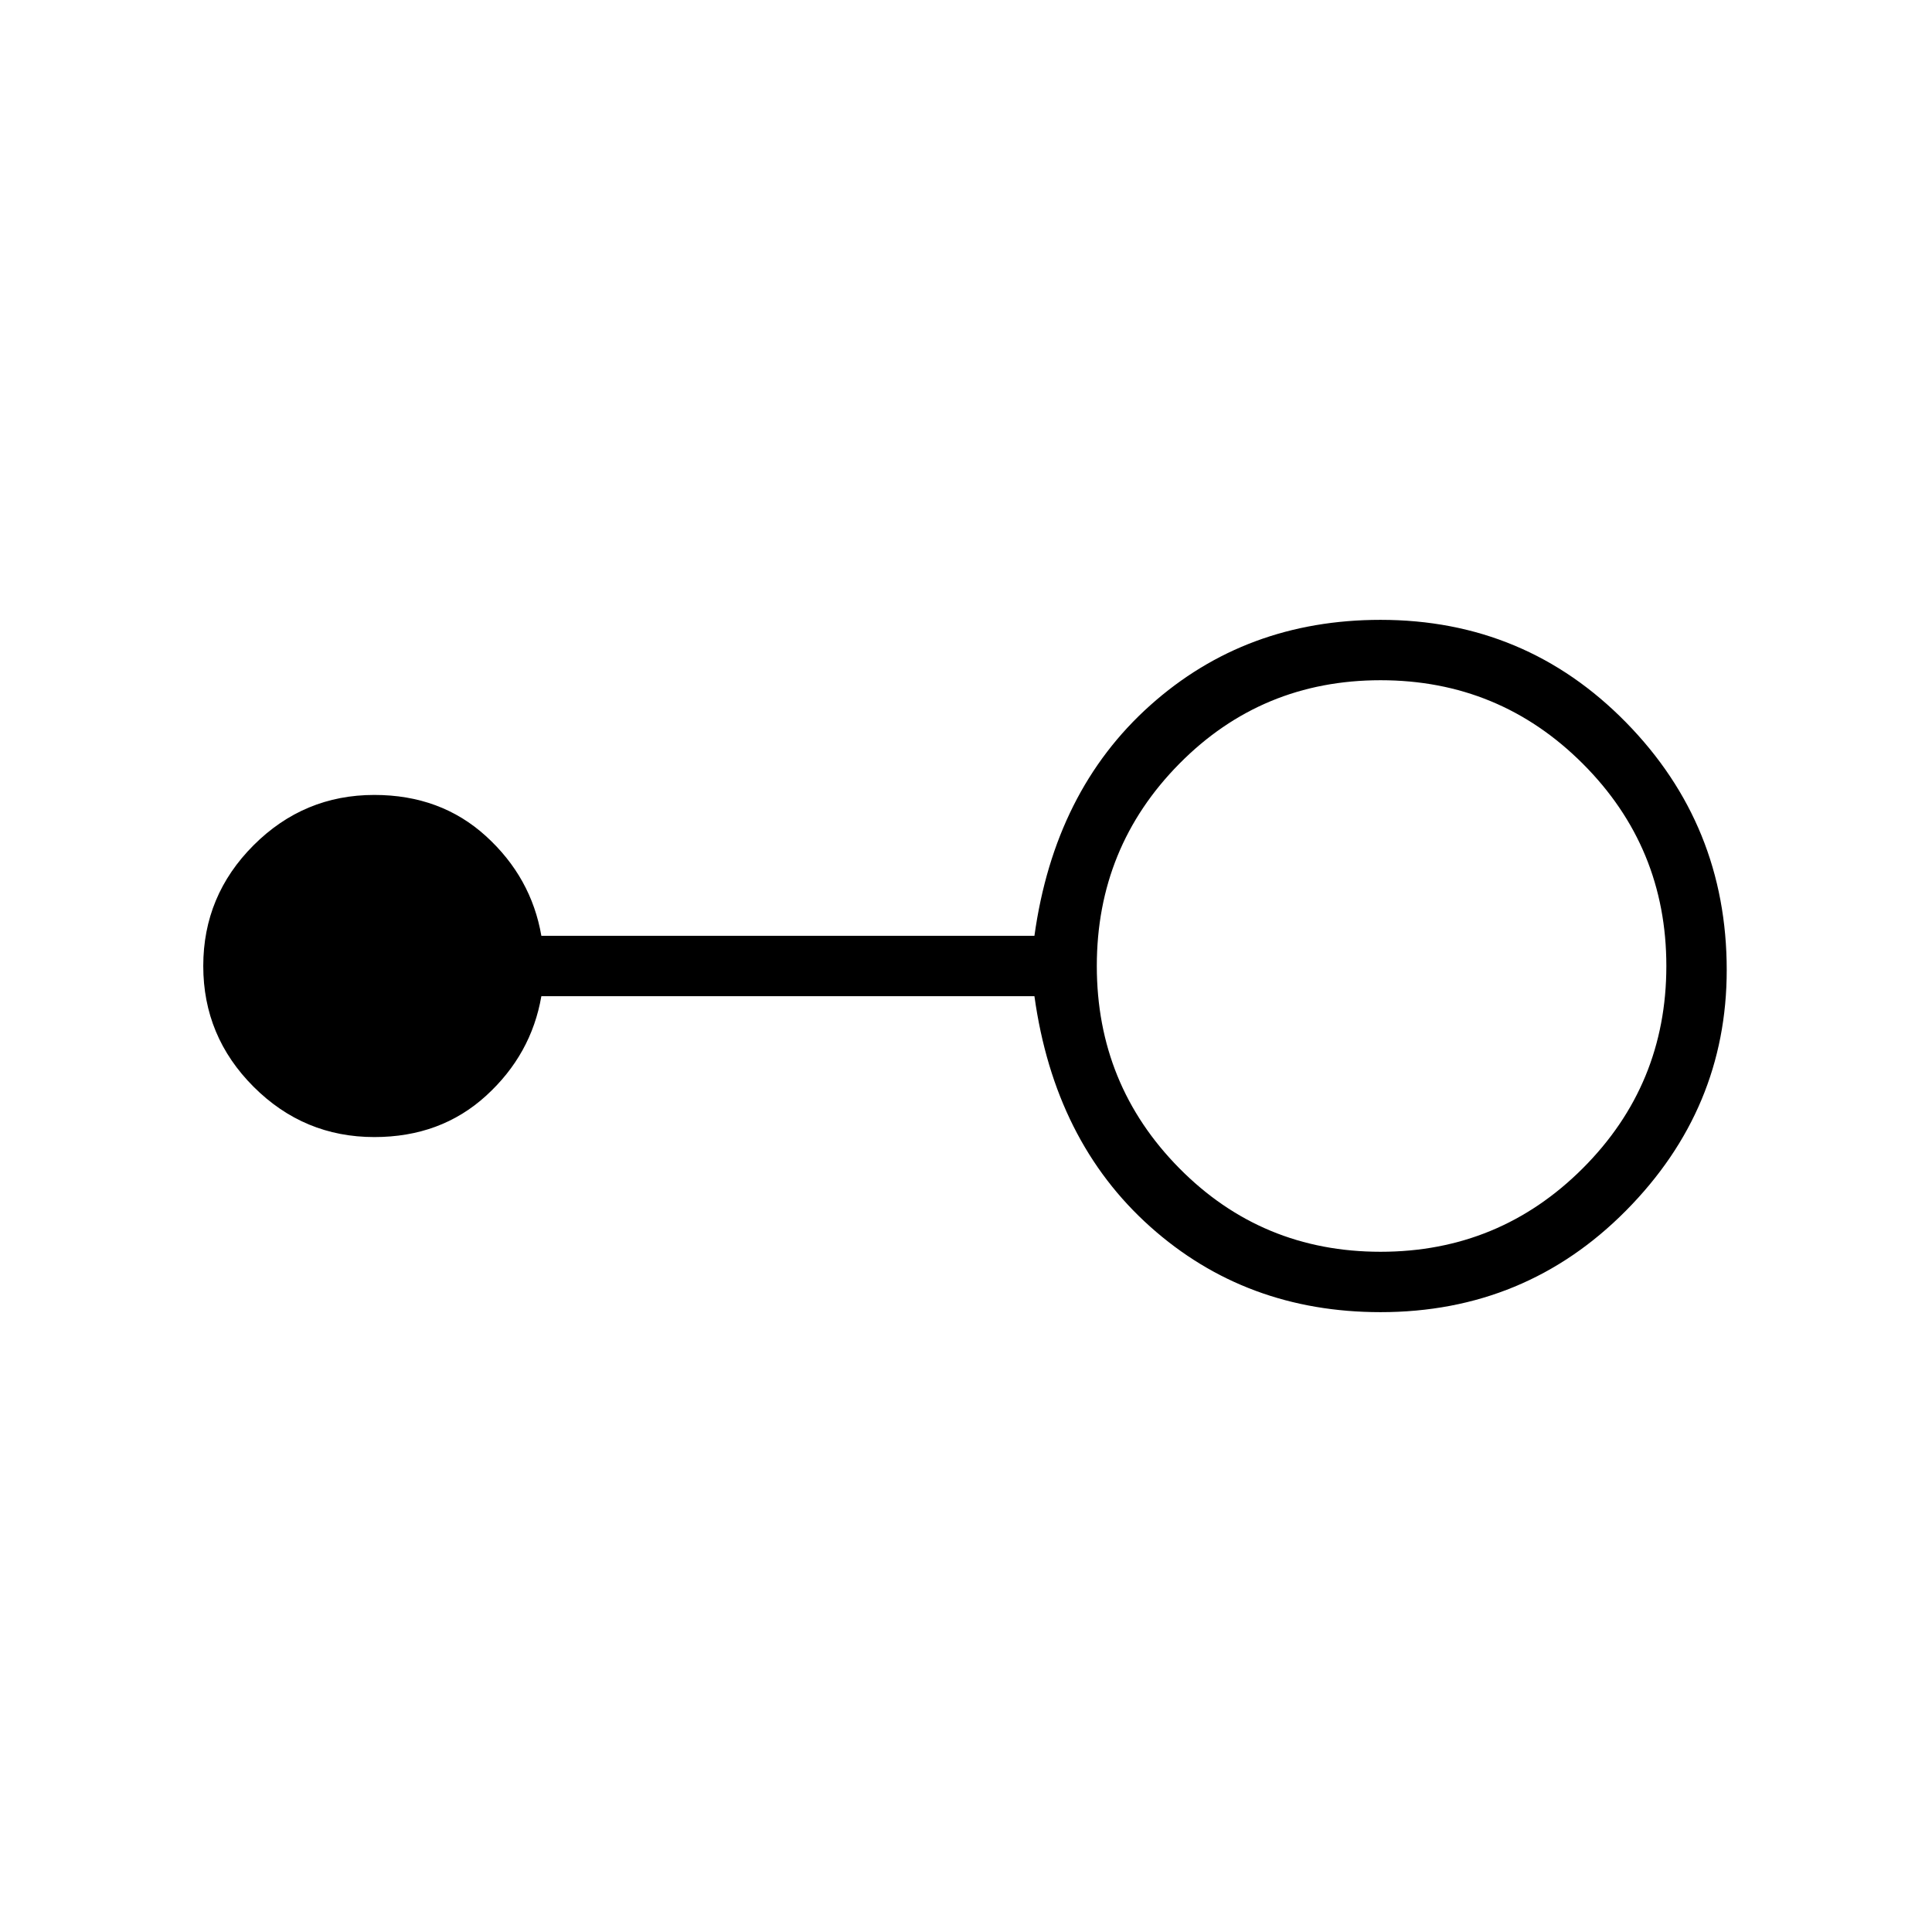 <svg xmlns="http://www.w3.org/2000/svg" width="48" height="48" viewBox="0 0 48 48"><path d="M34.3 32.6q-3.35 0-5.725-2.125Q26.2 28.35 25.7 24.75H13.45q-.25 1.45-1.375 2.475Q10.95 28.25 9.3 28.25q-1.75 0-3-1.25t-1.25-3q0-1.75 1.25-3t3-1.25q1.65 0 2.775 1.025t1.375 2.475H25.7q.5-3.6 2.875-5.725Q30.95 15.4 34.3 15.4q3.6 0 6.1 2.55 2.5 2.55 2.5 6.15 0 3.45-2.5 5.975-2.5 2.525-6.1 2.525Zm0-1.5q2.95 0 5.025-2.075T41.4 24q0-2.95-2.075-5.025T34.3 16.9q-2.95 0-5 2.075T27.25 24q0 2.95 2.05 5.025t5 2.075Z"/></svg>
